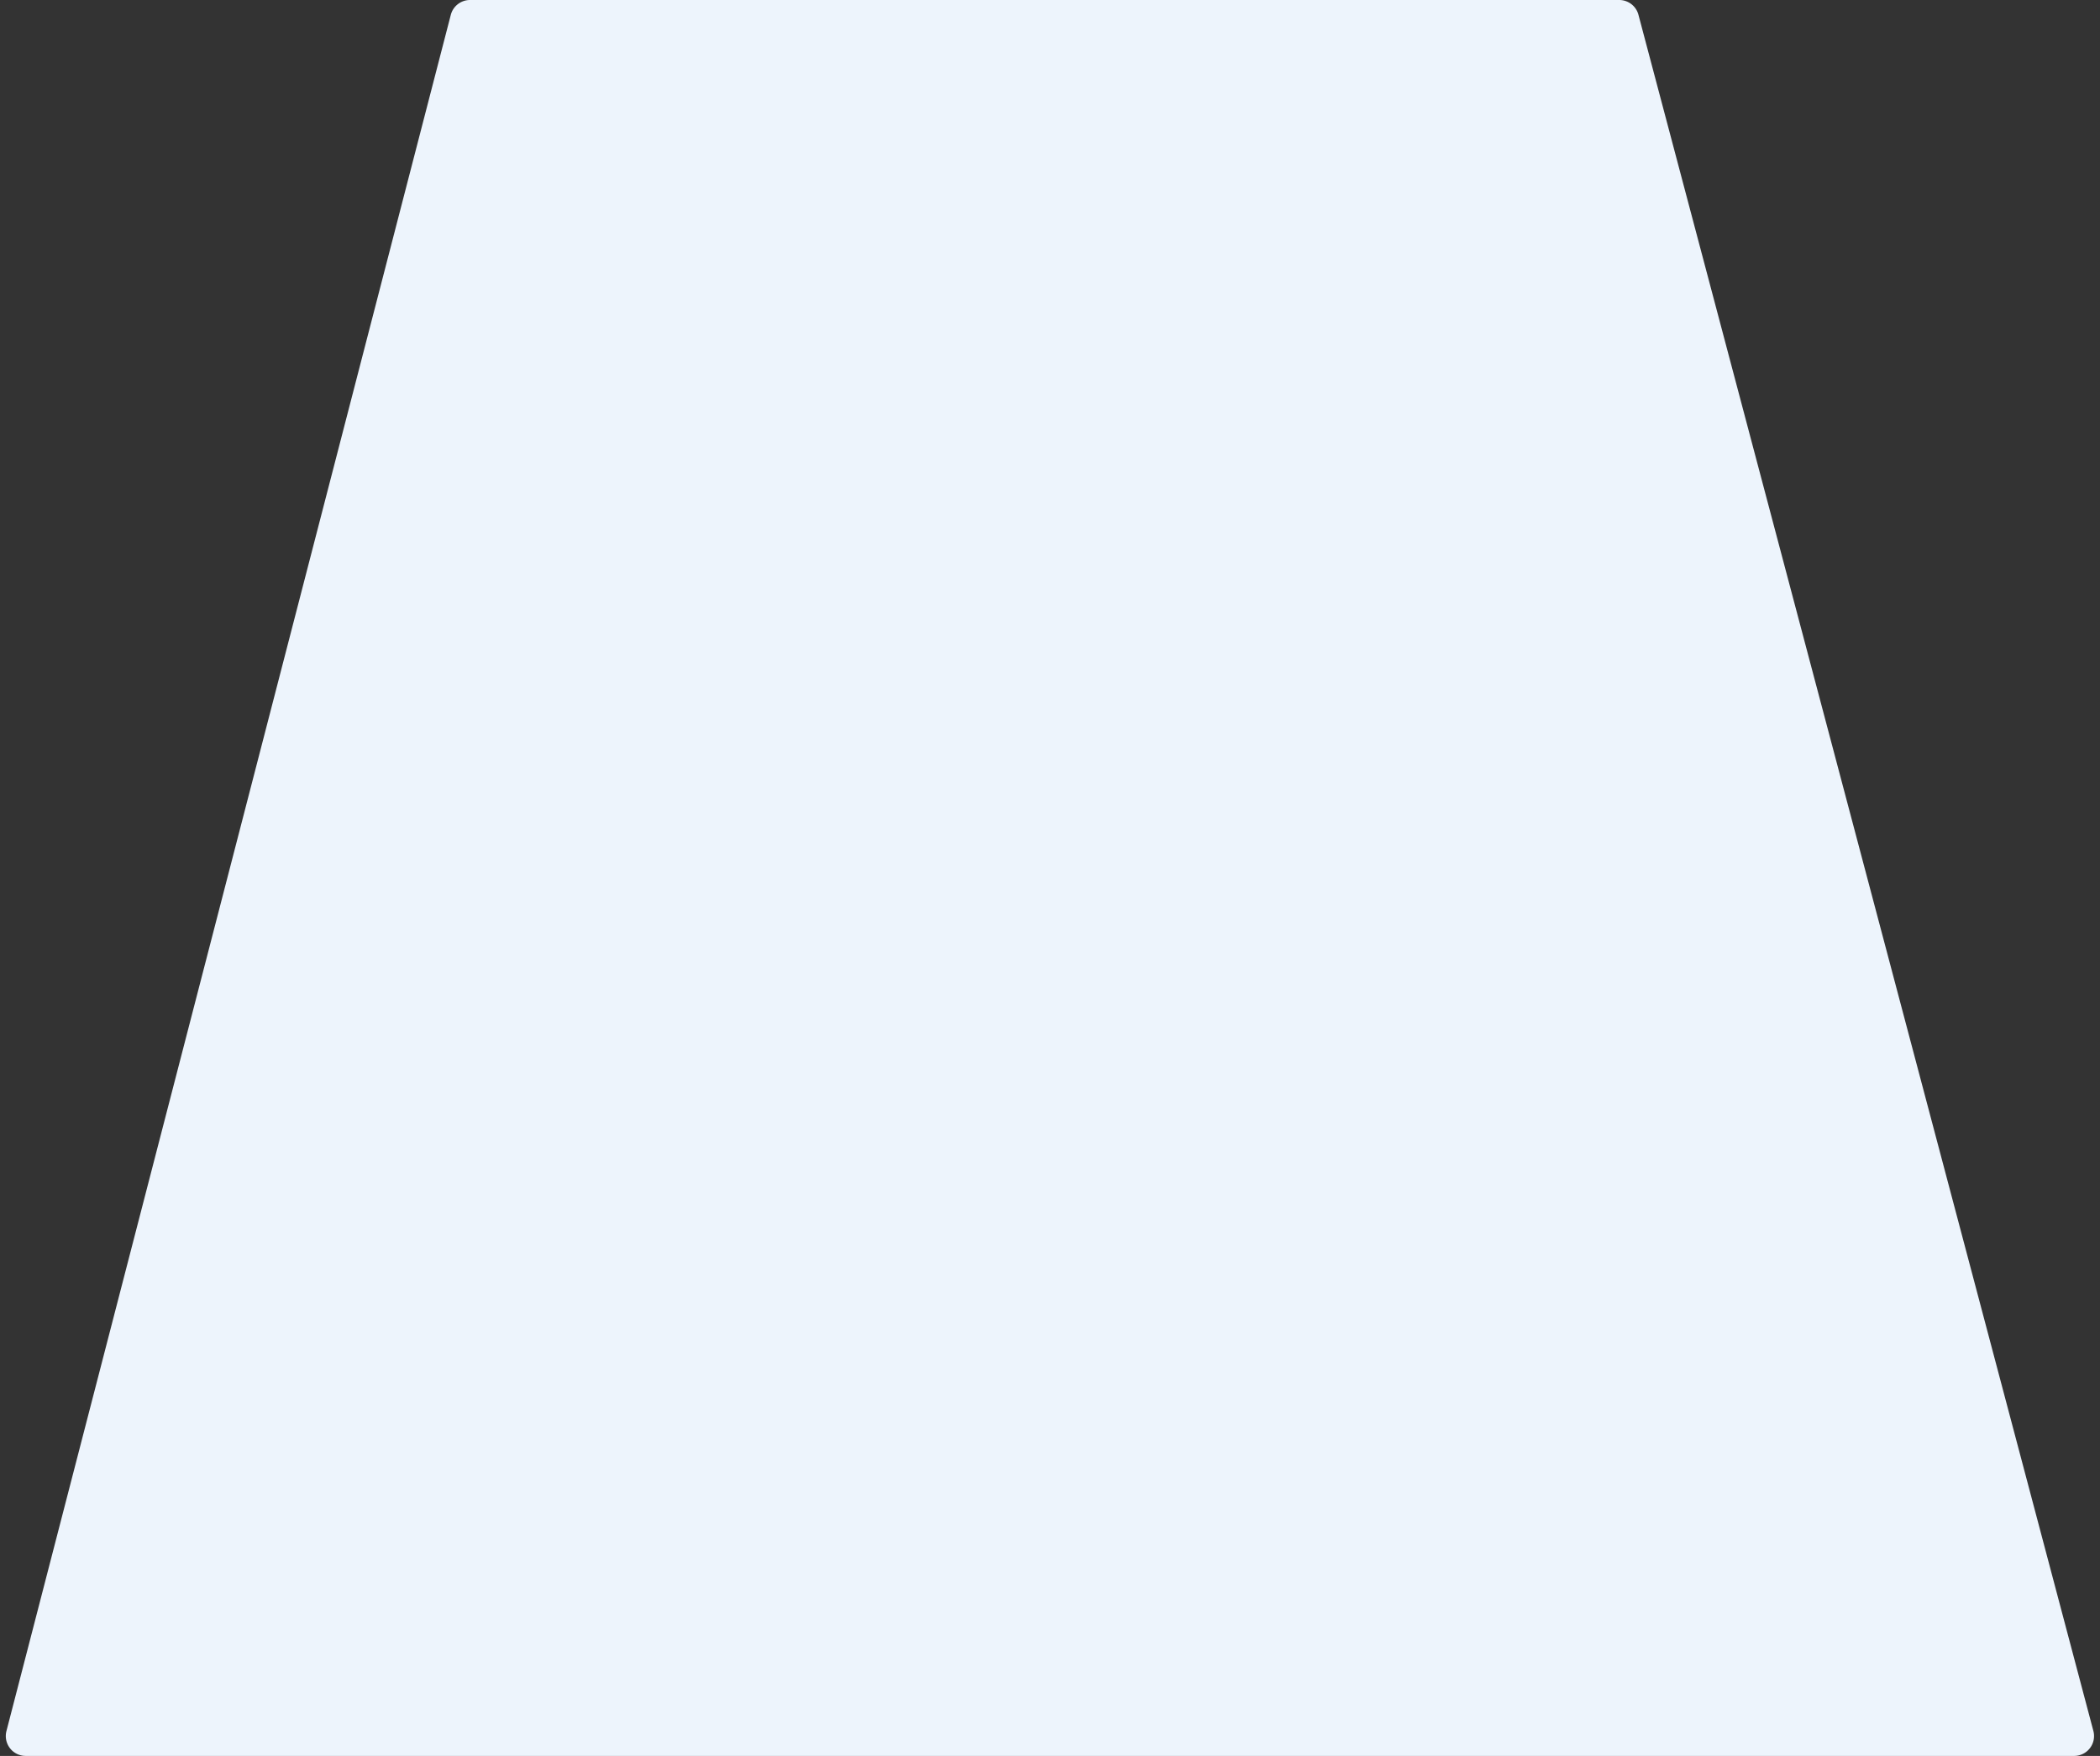 <svg xmlns="http://www.w3.org/2000/svg" fill="none" viewBox="0 0 317 265"><rect x="0" y="0" width="317" height="265" fill="#333333" stroke="none"/><path fill="#EDF4FC" d="M244.429 0H70.951a3 3 0 0 0-2.904 2.248l-67.075 259A3 3 0 0 0 3.876 265H313.1a3 3 0 0 0 2.9-3.769l-68.672-259a3 3 0 0 0-2.9-2.231Z"/></svg>